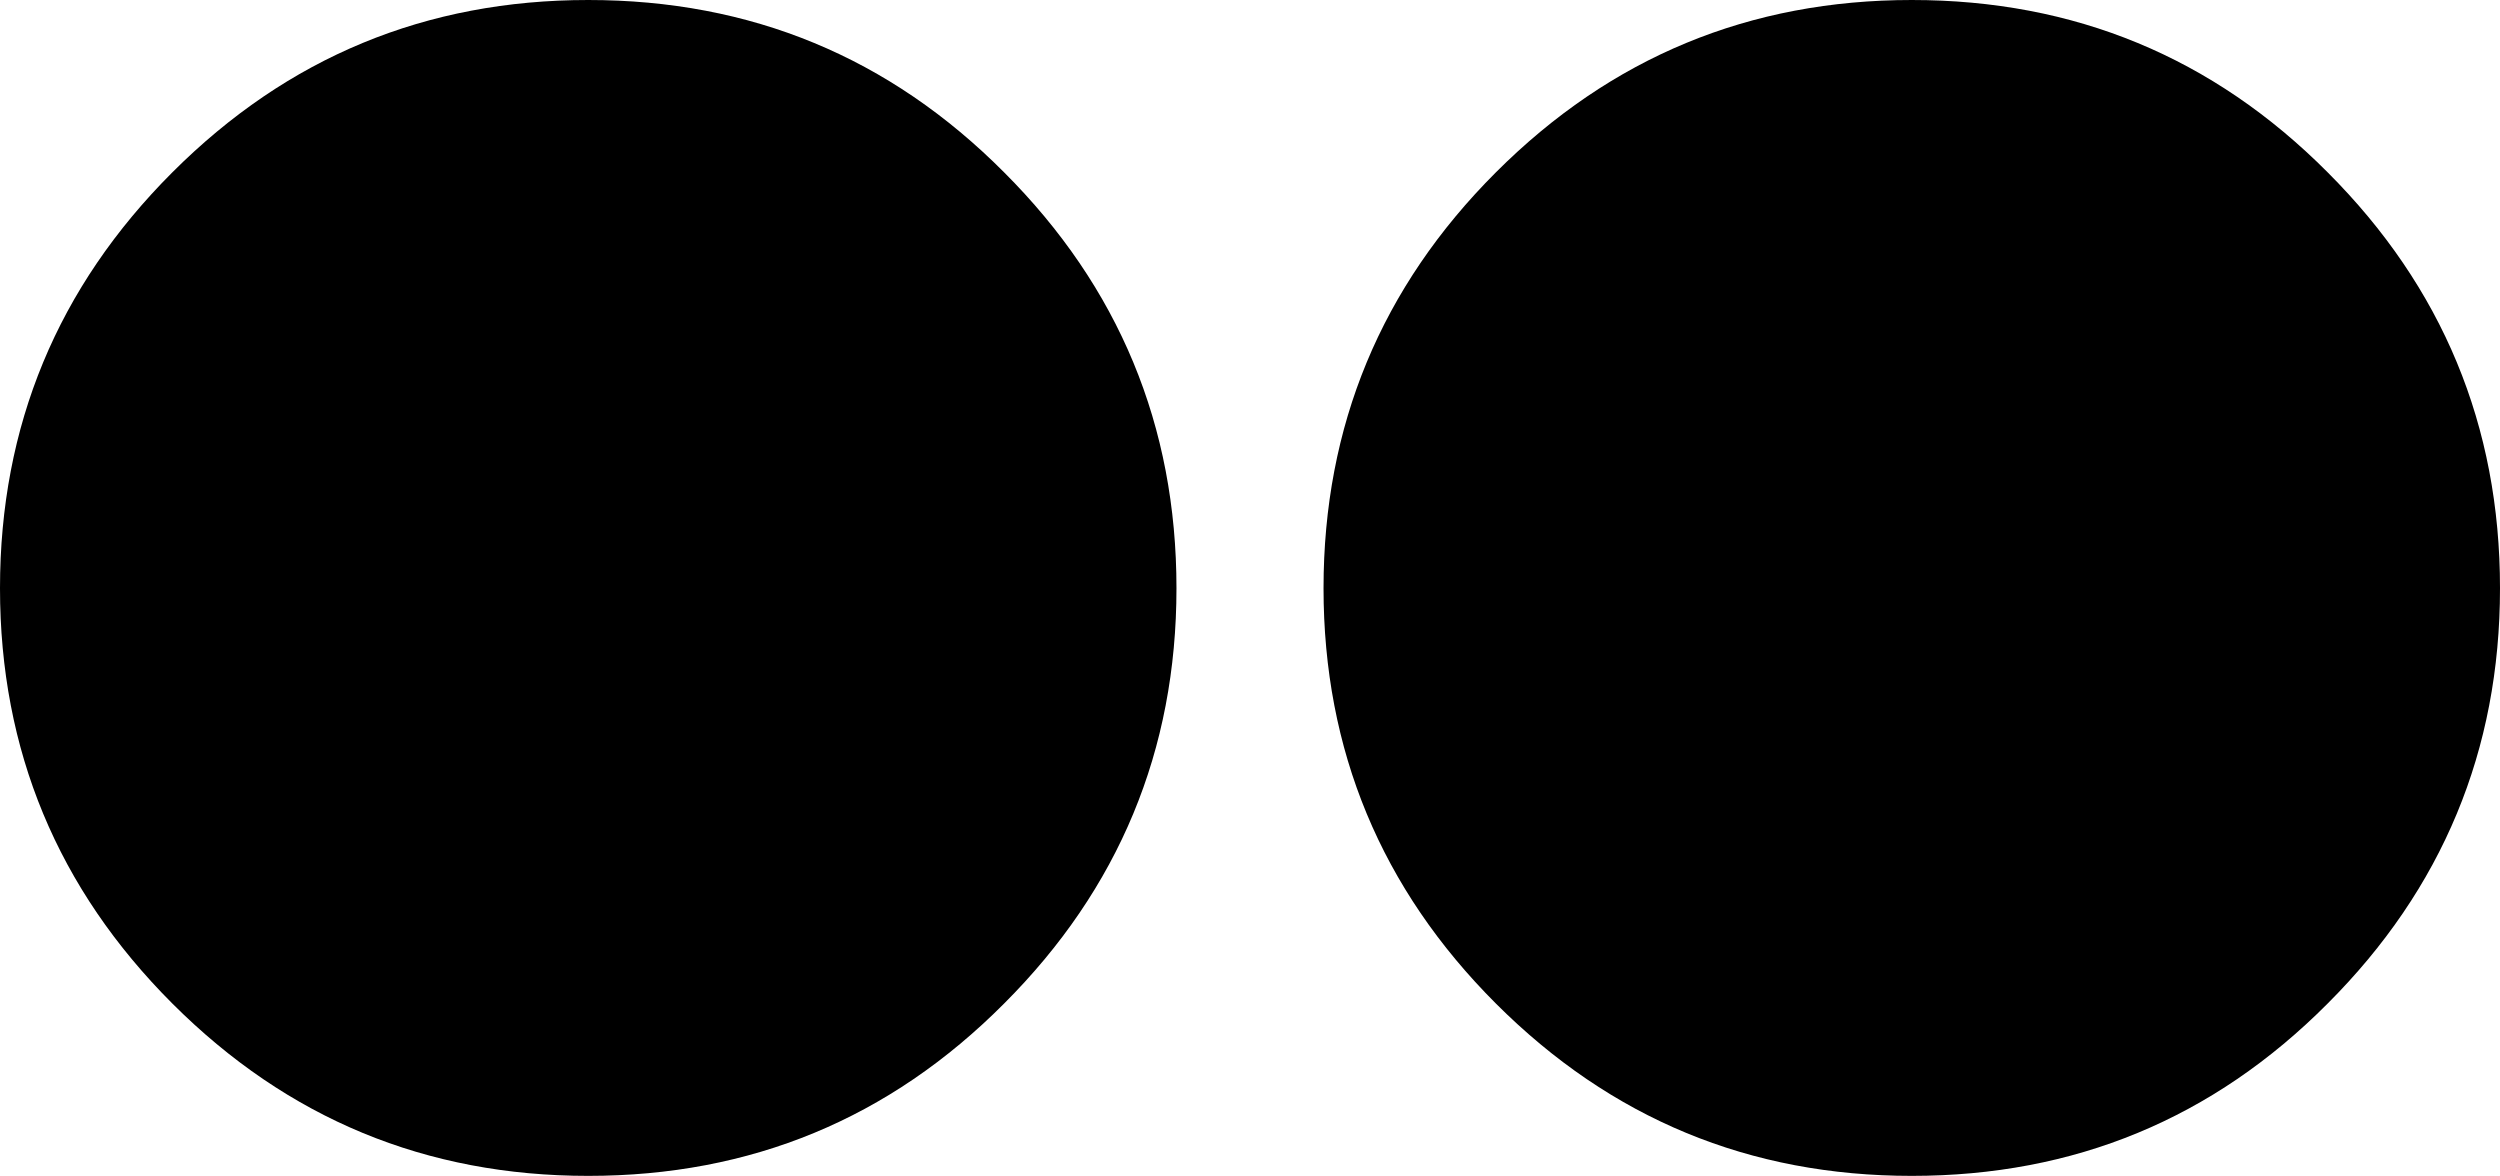 <?xml version="1.0" encoding="UTF-8"?>
<svg width="17px" height="8px" viewBox="0 0 17 8" version="1.1" xmlns="http://www.w3.org/2000/svg" xmlns:xlink="http://www.w3.org/1999/xlink">
    <!-- Generator: Sketch 50.2 (55047) - http://www.bohemiancoding.com/sketch -->
    <title>Artboard Copy 13</title>
    <desc>Created with Sketch.</desc>
    <defs></defs>
    <g id="Artboard-Copy-13" stroke="none" stroke-width="1" fill="none" fill-rule="evenodd">
        <path d="M10.172,6.824 C9.392,6.044 9,5.102 9,4 C9,2.895 9.392,1.952 10.172,1.172 C10.956,0.388 11.898,0 13,0 C14.105,0 15.048,0.388 15.828,1.172 C16.608,1.952 17,2.895 17,4 C17,5.102 16.608,6.044 15.828,6.824 C15.048,7.608 14.105,7.996 13,7.996 C11.898,7.996 10.956,7.608 10.172,6.824" id="Shape" fill="#000000" fill-rule="nonzero"></path>
        <path d="M1.172,6.824 C0.392,6.044 0,5.102 0,4 C0,2.895 0.392,1.952 1.172,1.172 C1.956,0.388 2.898,0 4,0 C5.105,0 6.048,0.388 6.828,1.172 C7.608,1.952 8,2.895 8,4 C8,5.102 7.608,6.044 6.828,6.824 C6.048,7.608 5.105,7.996 4,7.996 C2.898,7.996 1.956,7.608 1.172,6.824" id="Shape" fill="#000000" fill-rule="nonzero"></path>
    </g>
</svg>